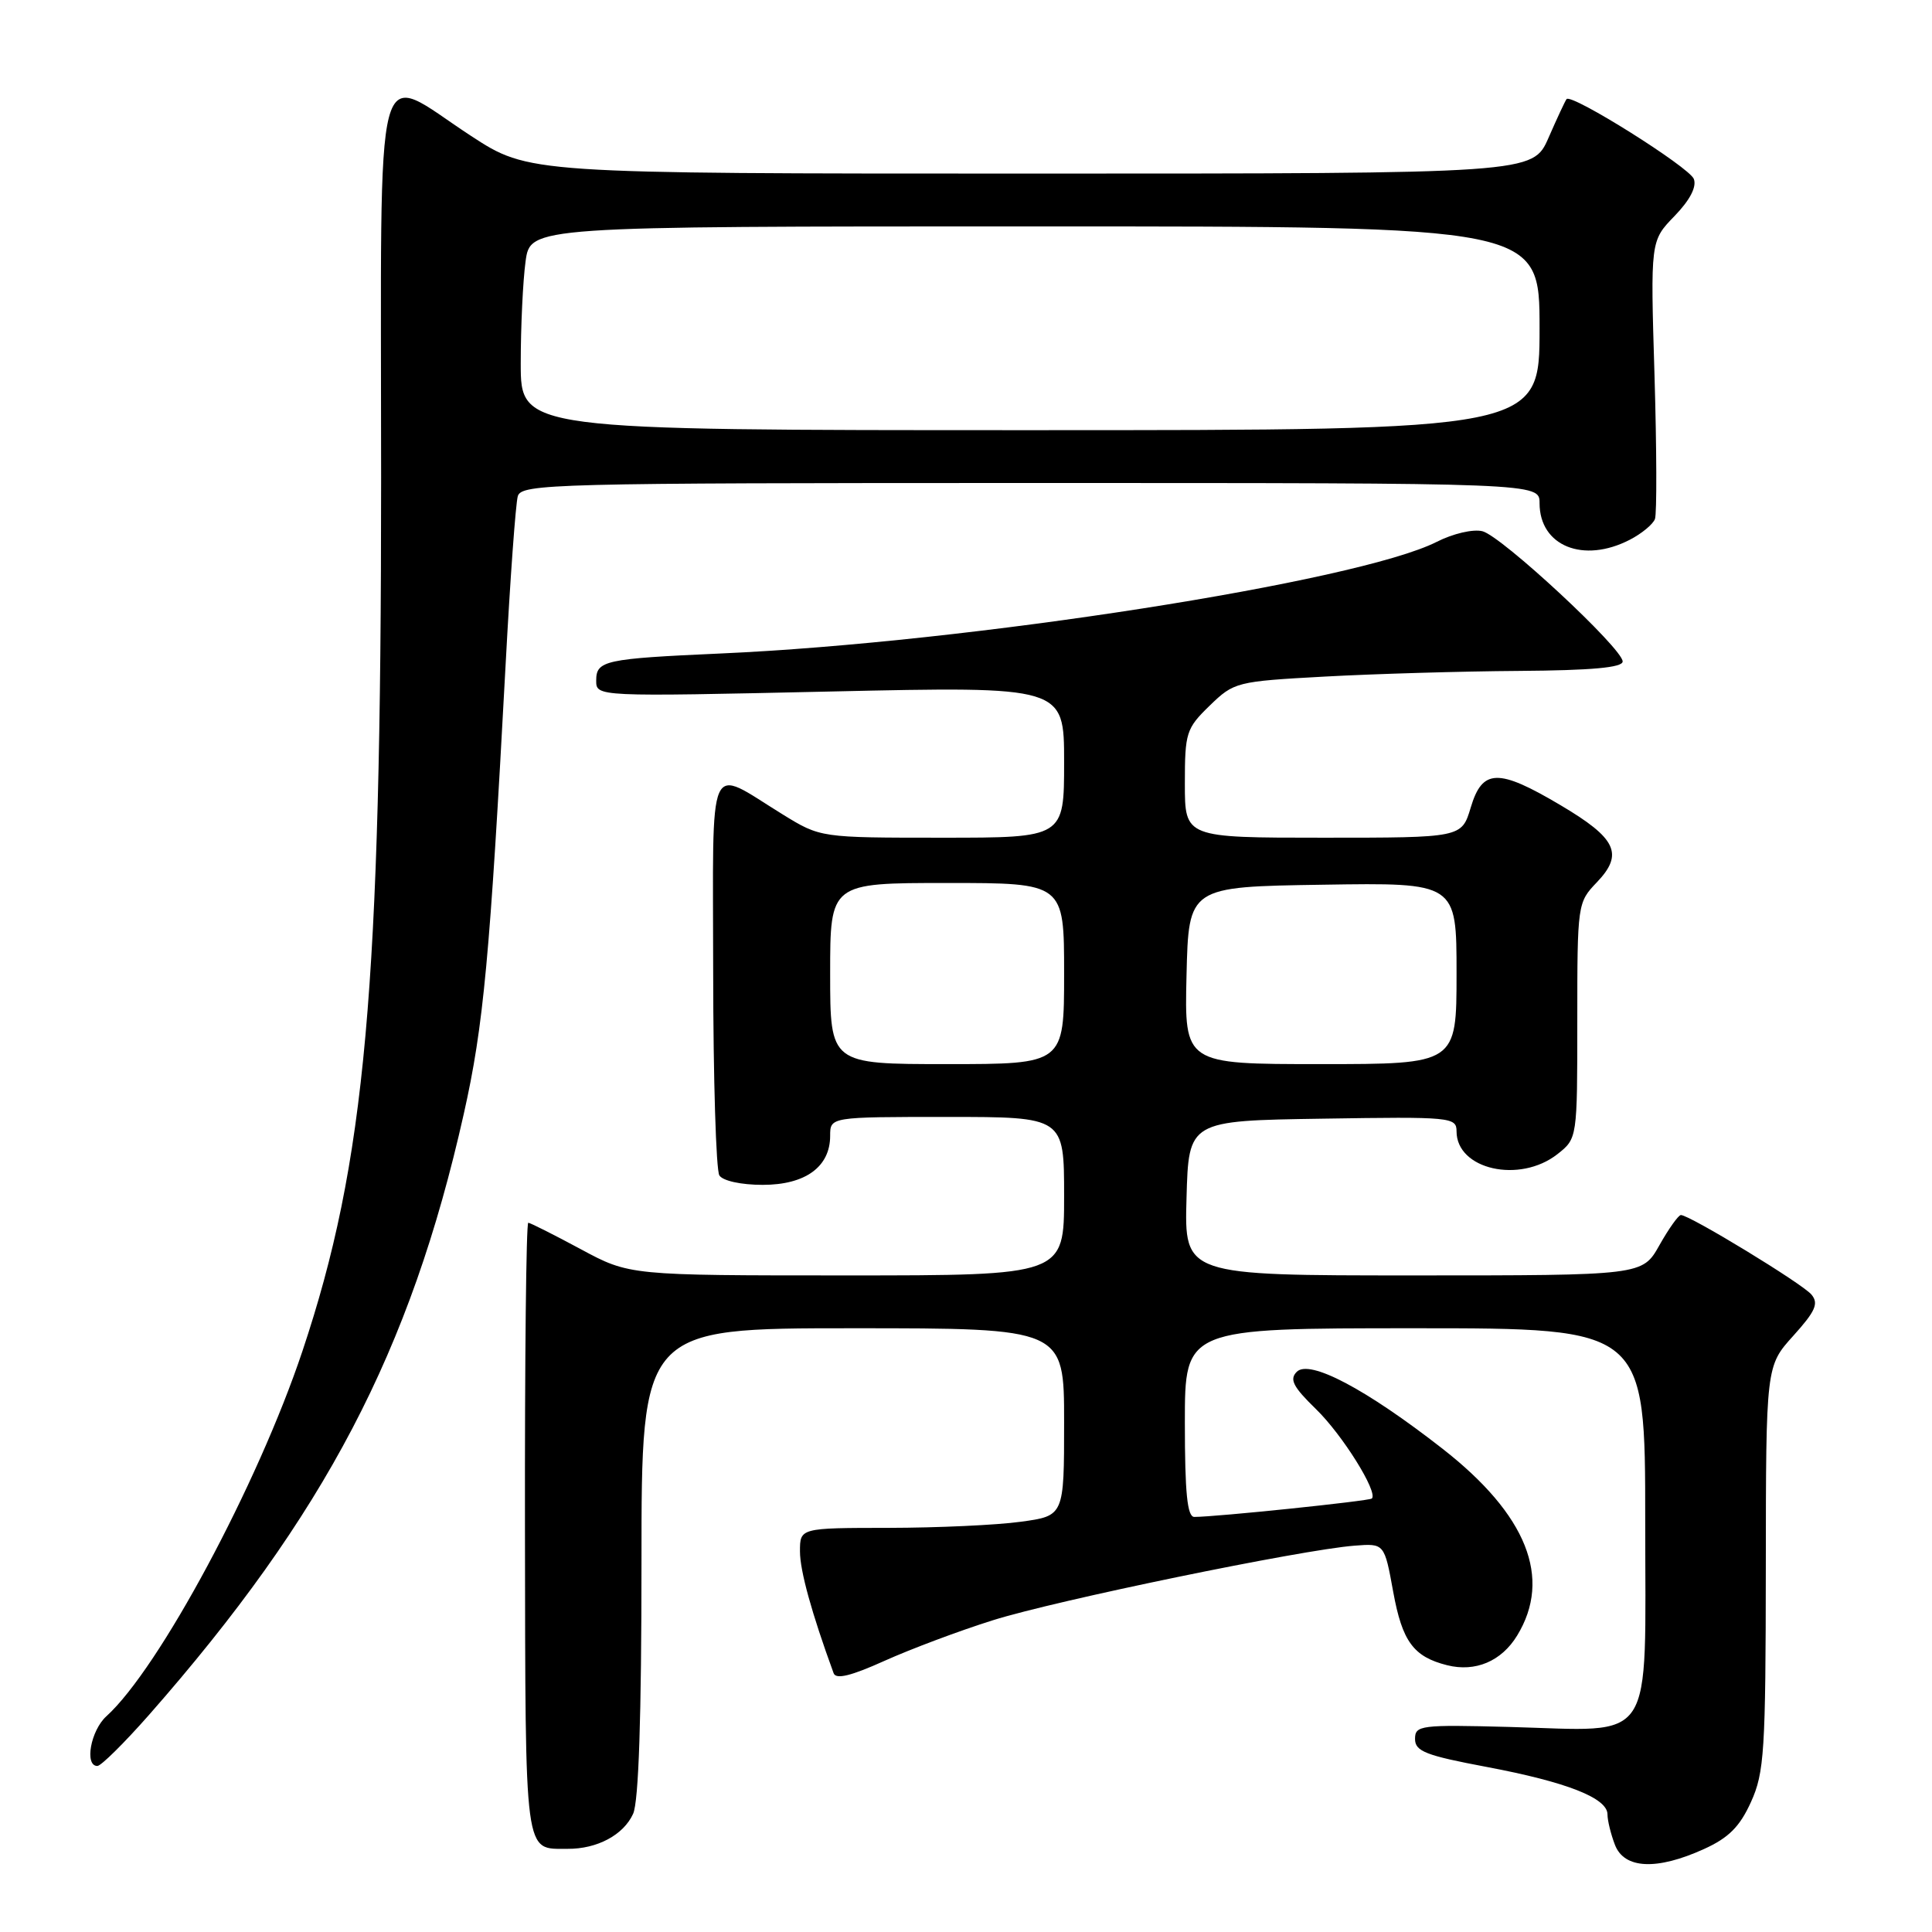 <?xml version="1.0" encoding="UTF-8" standalone="no"?>
<!DOCTYPE svg PUBLIC "-//W3C//DTD SVG 1.1//EN" "http://www.w3.org/Graphics/SVG/1.1/DTD/svg11.dtd" >
<svg xmlns="http://www.w3.org/2000/svg" xmlns:xlink="http://www.w3.org/1999/xlink" version="1.1" viewBox="0 0 256 256">
 <g >
 <path fill="currentColor"
d=" M 225.78 245.01 C 229.05 243.53 230.53 242.05 232.01 238.78 C 233.78 234.89 233.96 232.08 233.98 207.75 C 234.00 181.01 234.00 181.01 237.62 177.00 C 240.56 173.74 241.01 172.72 240.03 171.54 C 238.85 170.11 223.89 161.00 222.73 161.00 C 222.40 161.00 221.12 162.80 219.88 165.00 C 217.63 169.00 217.63 169.00 187.28 169.00 C 156.93 169.00 156.93 169.00 157.22 158.75 C 157.50 148.50 157.50 148.50 175.25 148.23 C 192.28 147.96 193.00 148.03 193.00 149.91 C 193.00 154.97 201.36 156.86 206.37 152.93 C 209.00 150.85 209.00 150.85 209.00 135.23 C 209.00 119.77 209.03 119.58 211.60 116.90 C 215.18 113.15 214.20 111.08 206.76 106.68 C 198.51 101.79 196.42 101.85 194.88 107.00 C 193.68 111.00 193.68 111.00 175.34 111.00 C 157.00 111.00 157.00 111.00 157.00 103.85 C 157.00 97.08 157.17 96.53 160.29 93.50 C 163.52 90.37 163.82 90.29 175.54 89.65 C 182.12 89.29 193.69 88.95 201.25 88.90 C 210.91 88.83 215.00 88.46 215.01 87.65 C 215.02 85.94 198.97 71.03 196.43 70.39 C 195.20 70.08 192.53 70.70 190.37 71.80 C 179.90 77.09 128.33 85.14 95.50 86.59 C 80.11 87.28 79.00 87.52 79.00 90.18 C 79.00 92.32 79.00 92.32 110.00 91.63 C 141.00 90.94 141.00 90.94 141.00 100.97 C 141.00 111.00 141.00 111.00 124.86 111.00 C 108.72 111.00 108.72 111.00 103.72 107.92 C 93.56 101.67 94.48 99.60 94.50 128.87 C 94.51 142.96 94.88 155.06 95.32 155.75 C 95.78 156.47 98.20 157.00 101.06 157.00 C 106.72 157.00 110.00 154.61 110.00 150.50 C 110.00 148.00 110.00 148.00 125.50 148.00 C 141.00 148.00 141.00 148.00 141.00 158.50 C 141.00 169.00 141.00 169.00 112.20 169.00 C 83.41 169.00 83.41 169.00 76.95 165.52 C 73.40 163.61 70.28 162.04 70.00 162.02 C 69.72 162.01 69.53 180.26 69.56 202.58 C 69.63 246.66 69.41 244.95 75.20 244.98 C 79.12 245.01 82.62 243.14 83.89 240.34 C 84.63 238.72 85.00 227.51 85.00 206.95 C 85.00 176.00 85.00 176.00 113.00 176.00 C 141.00 176.00 141.00 176.00 141.00 188.43 C 141.00 200.86 141.00 200.86 135.25 201.64 C 132.09 202.08 124.21 202.44 117.75 202.45 C 106.00 202.46 106.00 202.46 106.00 205.57 C 106.00 208.13 107.55 213.75 110.46 221.71 C 110.77 222.56 112.77 222.07 117.20 220.07 C 120.67 218.51 127.13 216.08 131.57 214.69 C 139.91 212.06 172.46 205.35 179.47 204.81 C 183.44 204.50 183.44 204.50 184.61 210.94 C 185.81 217.52 187.30 219.53 191.75 220.65 C 195.49 221.59 198.95 220.13 201.03 216.72 C 205.68 209.10 202.32 200.70 191.15 191.97 C 180.98 184.03 173.51 180.09 171.83 181.77 C 170.83 182.77 171.34 183.76 174.36 186.70 C 177.86 190.09 182.62 197.71 181.78 198.56 C 181.44 198.89 161.14 201.00 158.25 201.00 C 157.32 201.00 157.00 197.83 157.00 188.50 C 157.00 176.00 157.00 176.00 187.50 176.00 C 218.00 176.00 218.00 176.00 218.00 201.52 C 218.00 231.71 219.56 229.35 200.00 228.83 C 188.22 228.52 187.50 228.61 187.50 230.42 C 187.50 232.06 188.92 232.61 197.00 234.13 C 207.61 236.13 213.00 238.25 213.00 240.42 C 213.00 241.22 213.44 243.02 213.98 244.43 C 215.20 247.65 219.51 247.86 225.78 245.01 Z  M 19.73 227.25 C 43.04 200.74 54.40 179.04 61.45 147.61 C 64.08 135.91 64.91 126.95 67.00 88.00 C 67.60 76.72 68.33 66.71 68.61 65.75 C 69.10 64.11 73.21 64.00 136.57 64.00 C 204.00 64.00 204.00 64.00 204.00 66.67 C 204.00 72.35 209.80 74.70 215.96 71.52 C 217.53 70.71 219.03 69.47 219.29 68.77 C 219.55 68.07 219.52 59.49 219.23 49.71 C 218.69 31.92 218.69 31.92 221.88 28.63 C 223.93 26.51 224.84 24.76 224.44 23.71 C 223.84 22.15 208.25 12.36 207.58 13.13 C 207.41 13.33 206.33 15.64 205.19 18.25 C 203.11 23.00 203.11 23.00 136.59 23.00 C 70.06 23.00 70.06 23.00 62.40 18.00 C 49.30 9.45 50.50 4.90 50.50 63.25 C 50.50 131.10 48.44 154.01 40.07 179.04 C 34.15 196.74 21.07 221.10 14.10 227.41 C 12.02 229.29 11.16 234.00 12.90 234.00 C 13.39 234.00 16.46 230.96 19.73 227.25 Z  M 110.00 129.00 C 110.00 117.00 110.00 117.00 125.50 117.00 C 141.00 117.00 141.00 117.00 141.00 129.00 C 141.00 141.00 141.00 141.00 125.50 141.00 C 110.00 141.00 110.00 141.00 110.00 129.00 Z  M 157.22 129.25 C 157.50 117.50 157.50 117.50 175.25 117.23 C 193.00 116.95 193.00 116.95 193.00 128.98 C 193.00 141.00 193.00 141.00 174.97 141.00 C 156.94 141.00 156.94 141.00 157.22 129.25 Z  M 69.00 48.14 C 69.00 43.27 69.29 37.19 69.64 34.64 C 70.27 30.00 70.27 30.00 137.14 30.00 C 204.00 30.00 204.00 30.00 204.00 43.50 C 204.00 57.00 204.00 57.00 136.50 57.00 C 69.00 57.00 69.00 57.00 69.00 48.14 Z "/>
</g>
</svg>